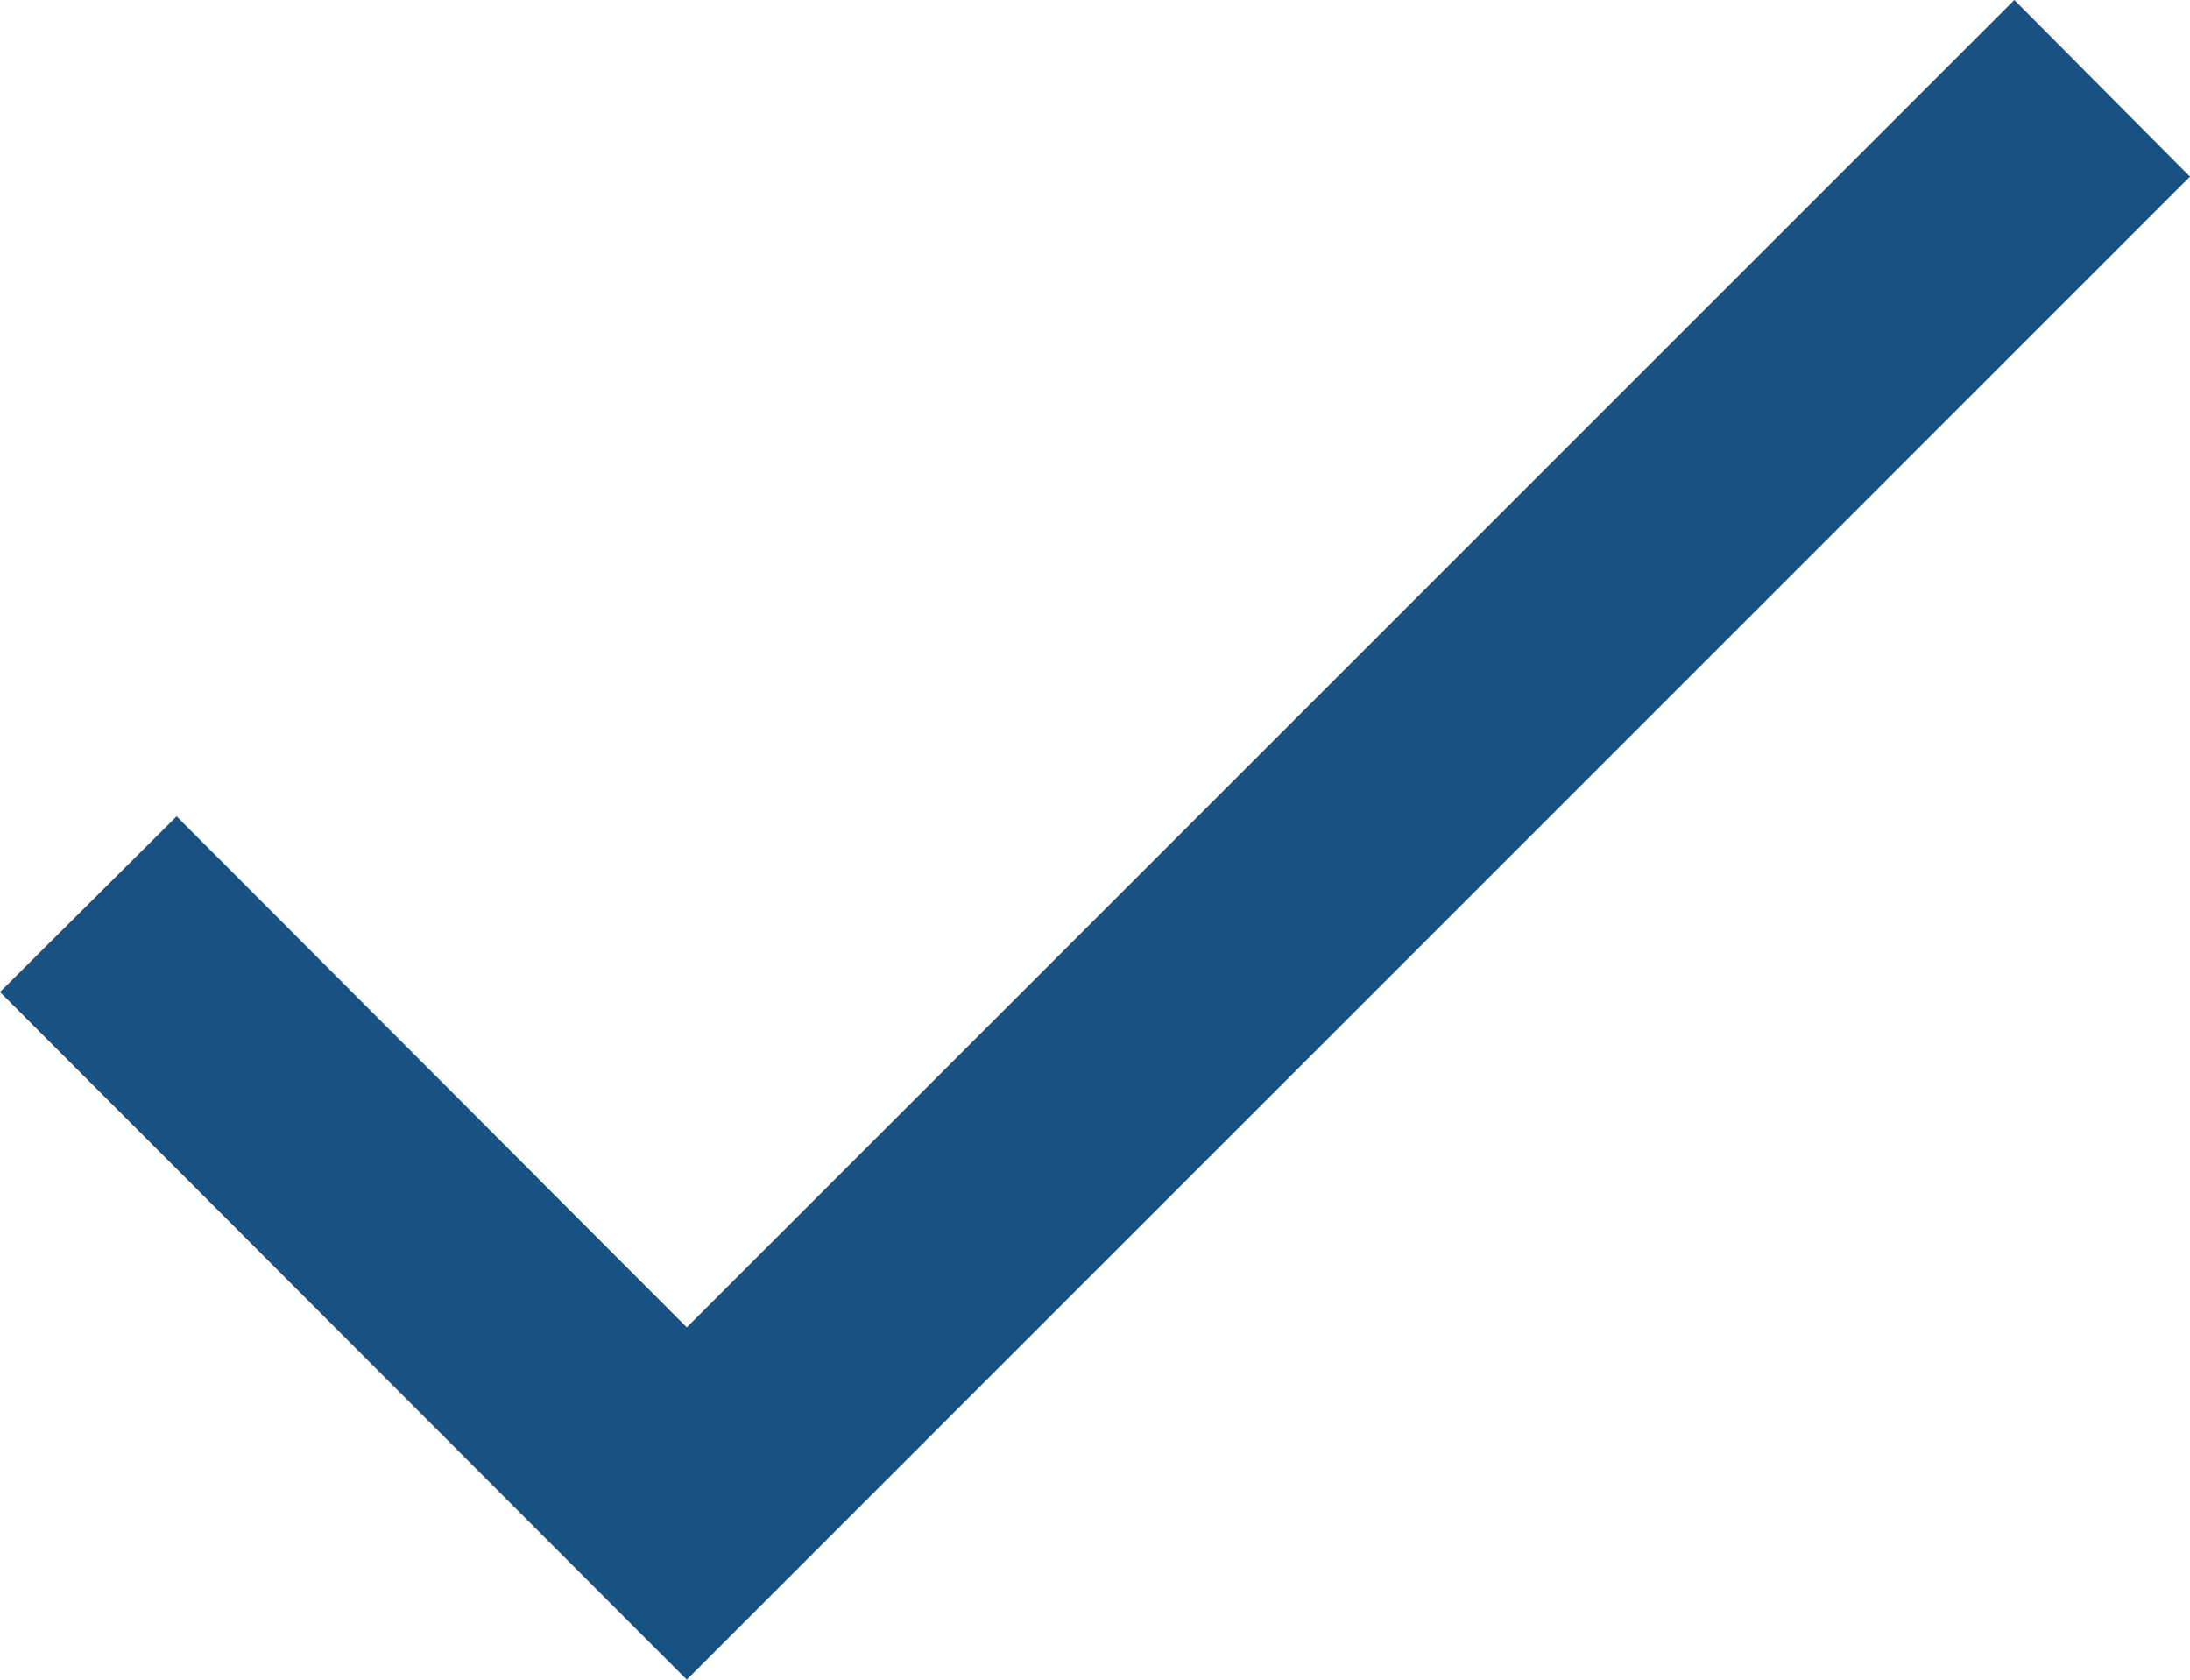 <svg xmlns="http://www.w3.org/2000/svg" viewBox="0 0 23.31 17.88"><defs><style>.cls-1{fill:#195183;}</style></defs><title>check-vis-b</title><g id="Слой_2" data-name="Слой 2"><g id="Слой_1-2" data-name="Слой 1"><path id="галочка" class="cls-1" d="M21.44,0,7.31,14.13,1.88,8.69,0,10.56l7.31,7.32,16-16Z"/></g></g></svg>